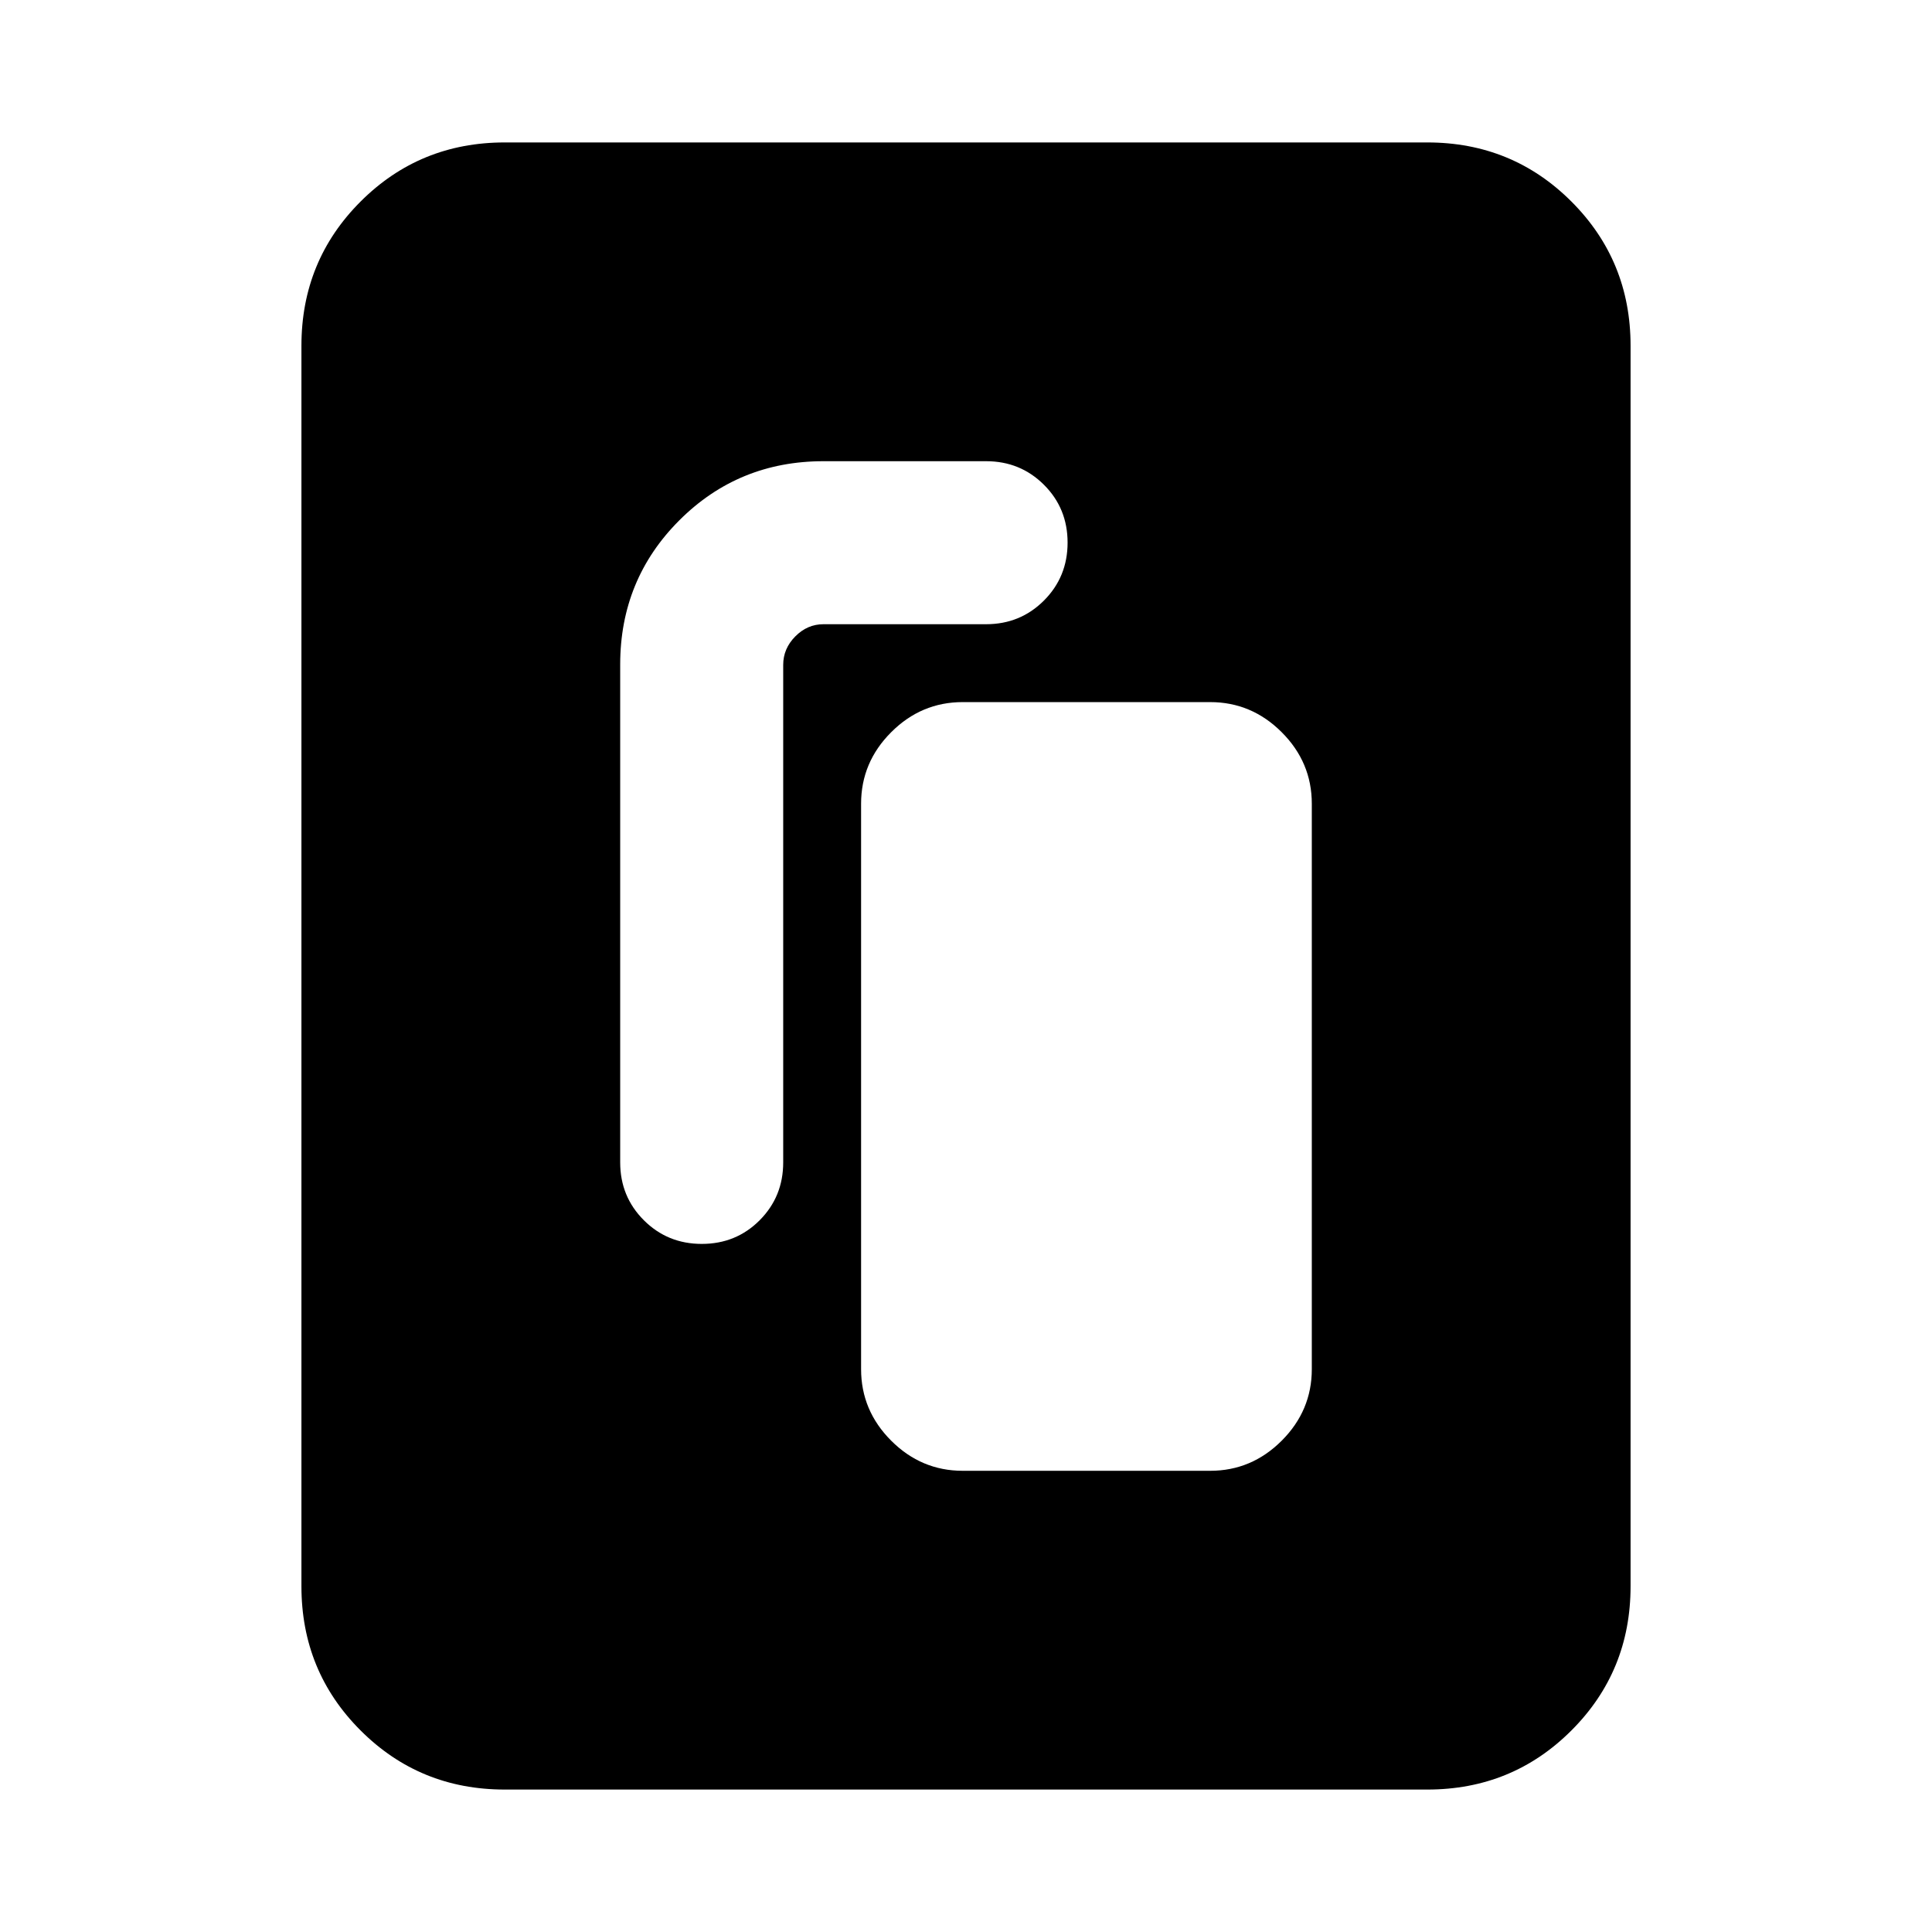 <svg xmlns="http://www.w3.org/2000/svg" height="24" viewBox="0 -960 960 960" width="24"><path d="M478.37-229.17h122.96q20.58 0 35.54-14.96t14.96-35.54v-280.96q0-20.59-14.96-35.54-14.96-14.96-35.54-14.96H478.37q-20.59 0-35.54 14.96-14.96 14.95-14.96 35.54v280.96q0 20.58 14.96 35.54 14.95 14.96 35.54 14.96ZM348.73-341.91q17.03 0 28.74-11.75 11.7-11.75 11.7-28.75v-247.23q0-8.07 6-14.13 6-6.06 14-6.06h80.81q17 0 28.75-11.76 11.75-11.77 11.75-28.79 0-17.03-11.75-28.74-11.75-11.71-28.75-11.71h-80.81q-42.24 0-71.62 29.38-29.38 29.38-29.38 71.62v247.42q0 17 11.77 28.75 11.76 11.75 28.79 11.75Zm461.49 170.13q0 42.24-29.38 71.62-29.38 29.38-71.62 29.38H250.78q-42.24 0-71.62-29.38-29.38-29.38-29.38-71.62v-616.44q0-42.24 29.38-71.62 29.38-29.38 71.62-29.38h458.44q42.24 0 71.62 29.38 29.38 29.38 29.38 71.62v616.44Z"/></svg>